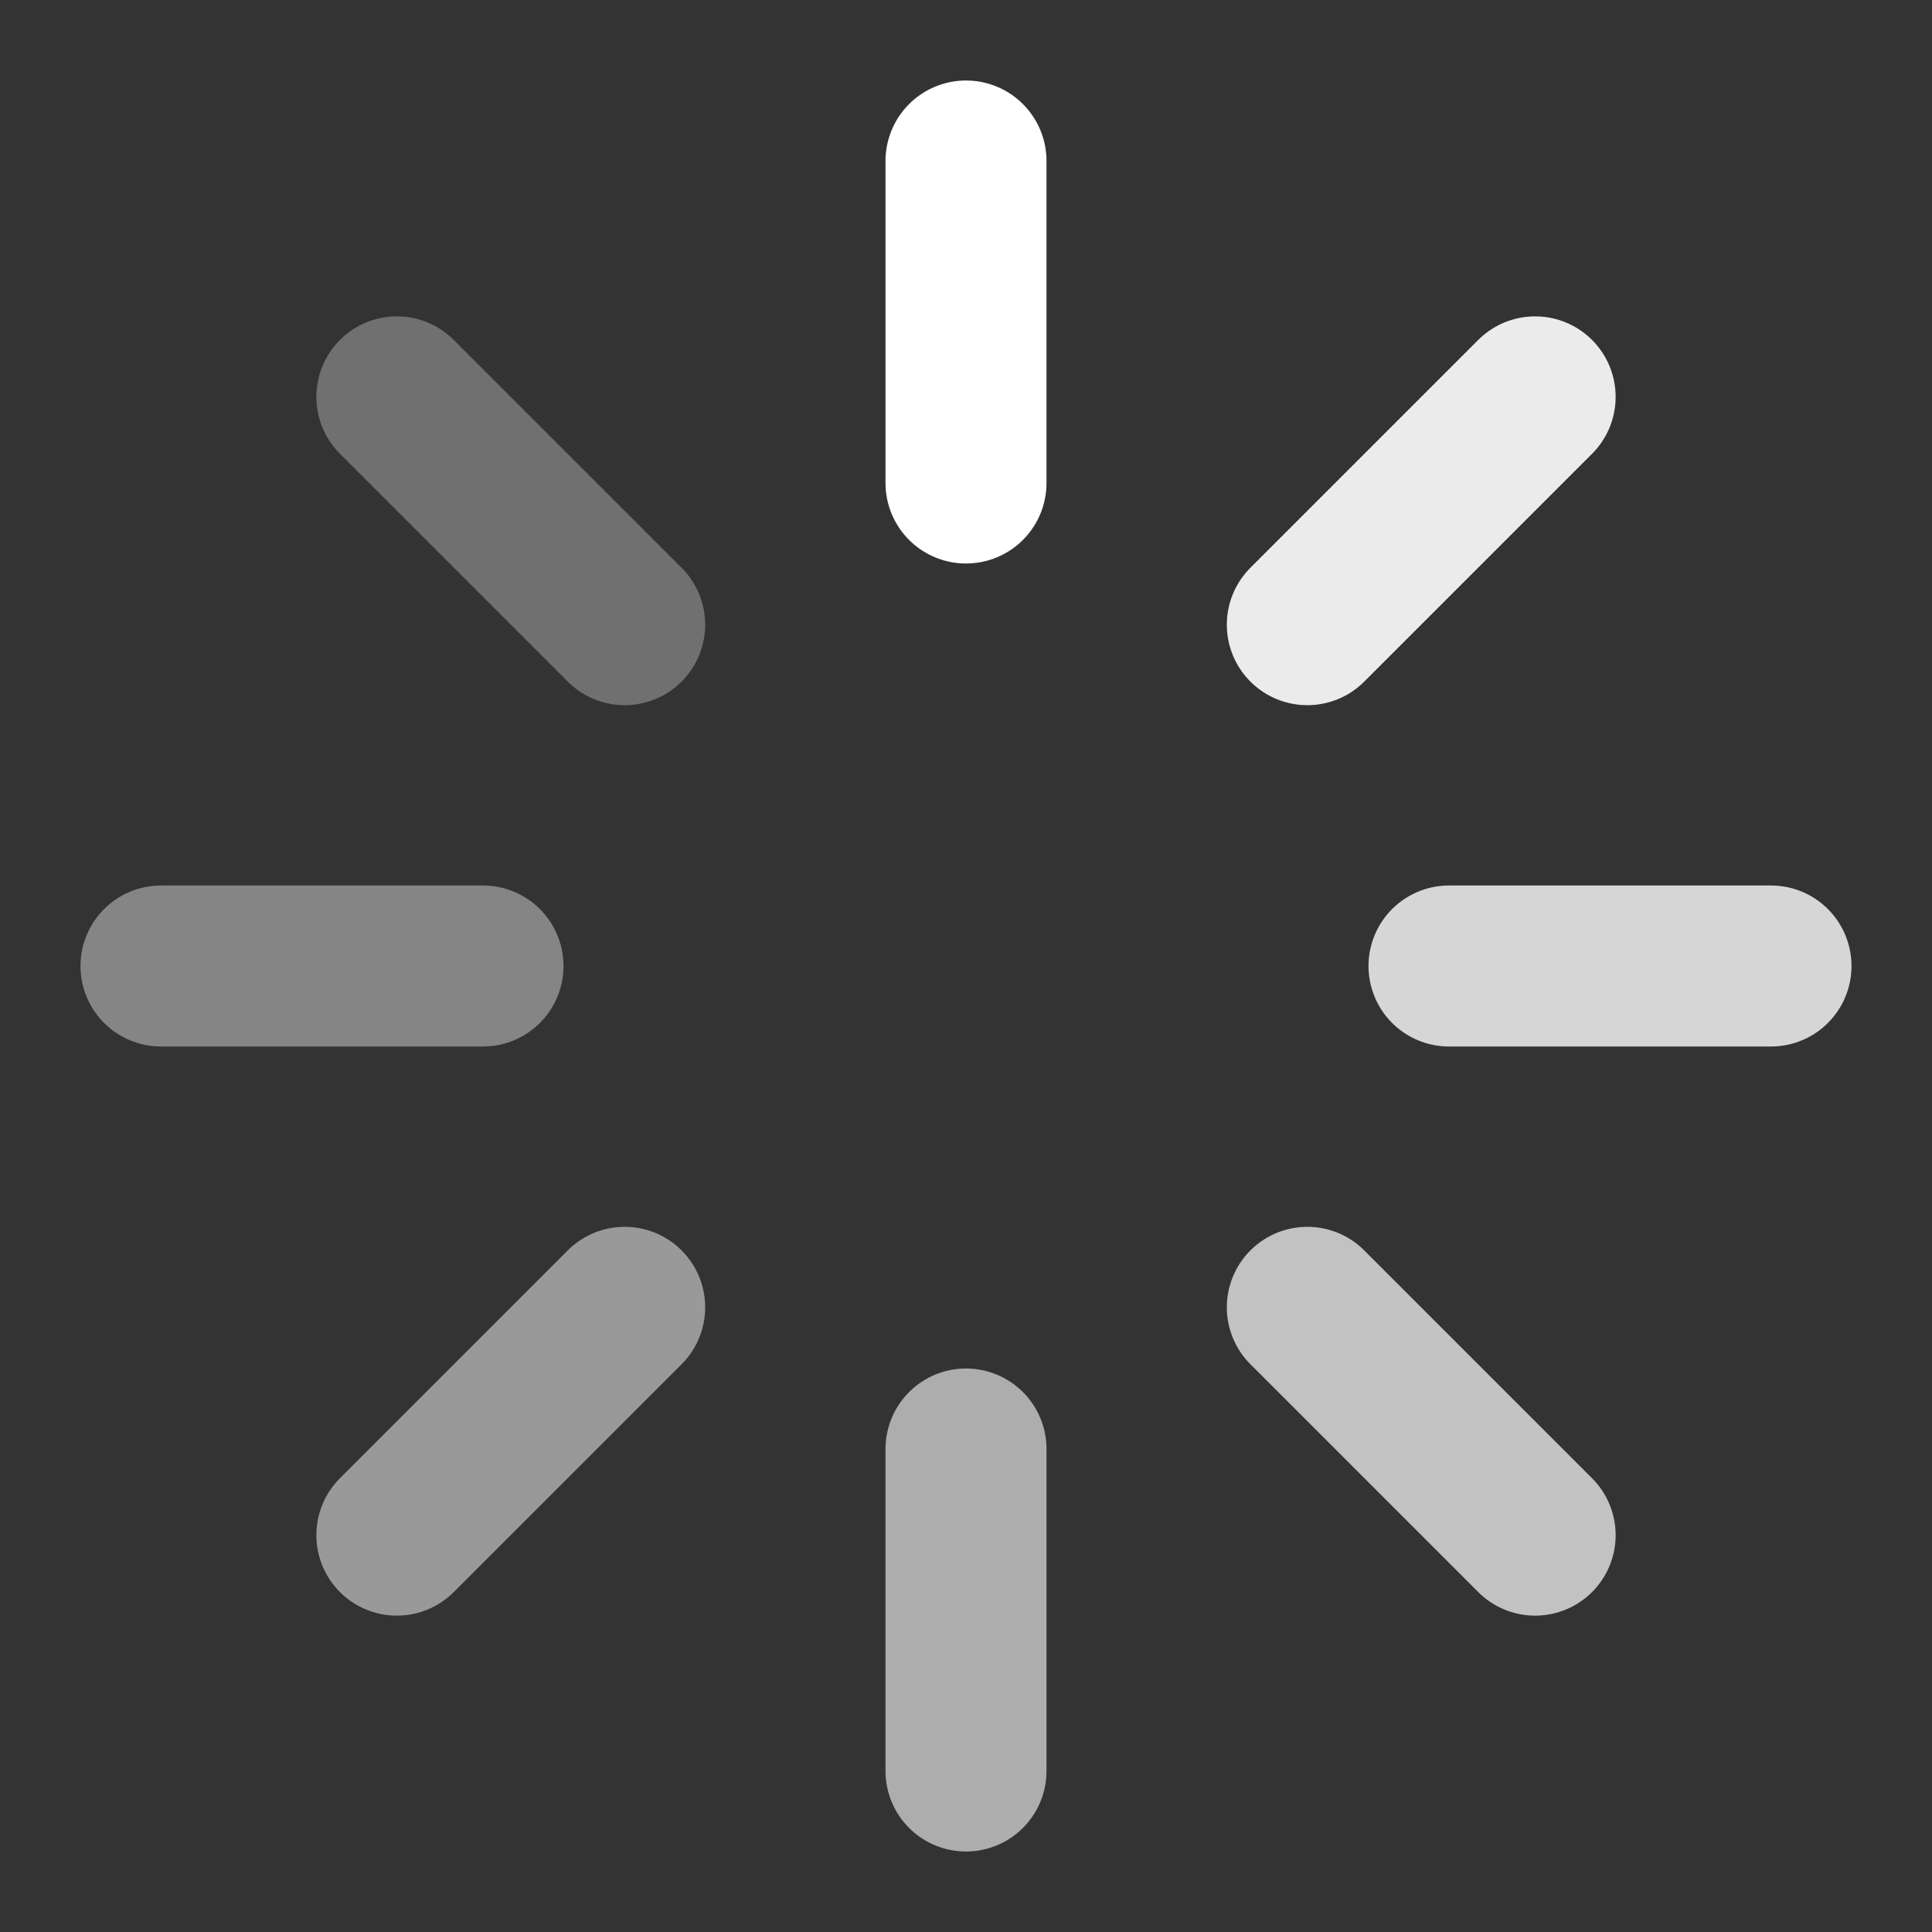<svg width="24" height="24" viewBox="0 0 24 24" fill="none" xmlns="http://www.w3.org/2000/svg">
    <rect x="0" y="0" width="24" height="24" fill="#333333" stroke="none"/>
    <path d="M12 2V6" stroke="white" stroke-width="2" stroke-linecap="round" stroke-linejoin="round"/>
    <path d="M12 18V22" stroke="white" stroke-opacity="0.6" stroke-width="2" stroke-linecap="round" stroke-linejoin="round"/>
    <path d="M4.93 4.93L7.76 7.76" stroke="white" stroke-opacity="0.3" stroke-width="2" stroke-linecap="round" stroke-linejoin="round"/>
    <path d="M16.24 16.24L19.07 19.07" stroke="white" stroke-opacity="0.7" stroke-width="2" stroke-linecap="round" stroke-linejoin="round"/>
    <path d="M2 12H6" stroke="white" stroke-opacity="0.4" stroke-width="2" stroke-linecap="round" stroke-linejoin="round"/>
    <path d="M18 12H22" stroke="white" stroke-opacity="0.8" stroke-width="2" stroke-linecap="round" stroke-linejoin="round"/>
    <path d="M4.93 19.07L7.76 16.24" stroke="white" stroke-opacity="0.5" stroke-width="2" stroke-linecap="round" stroke-linejoin="round"/>
    <path d="M16.24 7.76L19.07 4.93" stroke="white" stroke-opacity="0.9" stroke-width="2" stroke-linecap="round" stroke-linejoin="round"/>
</svg>

